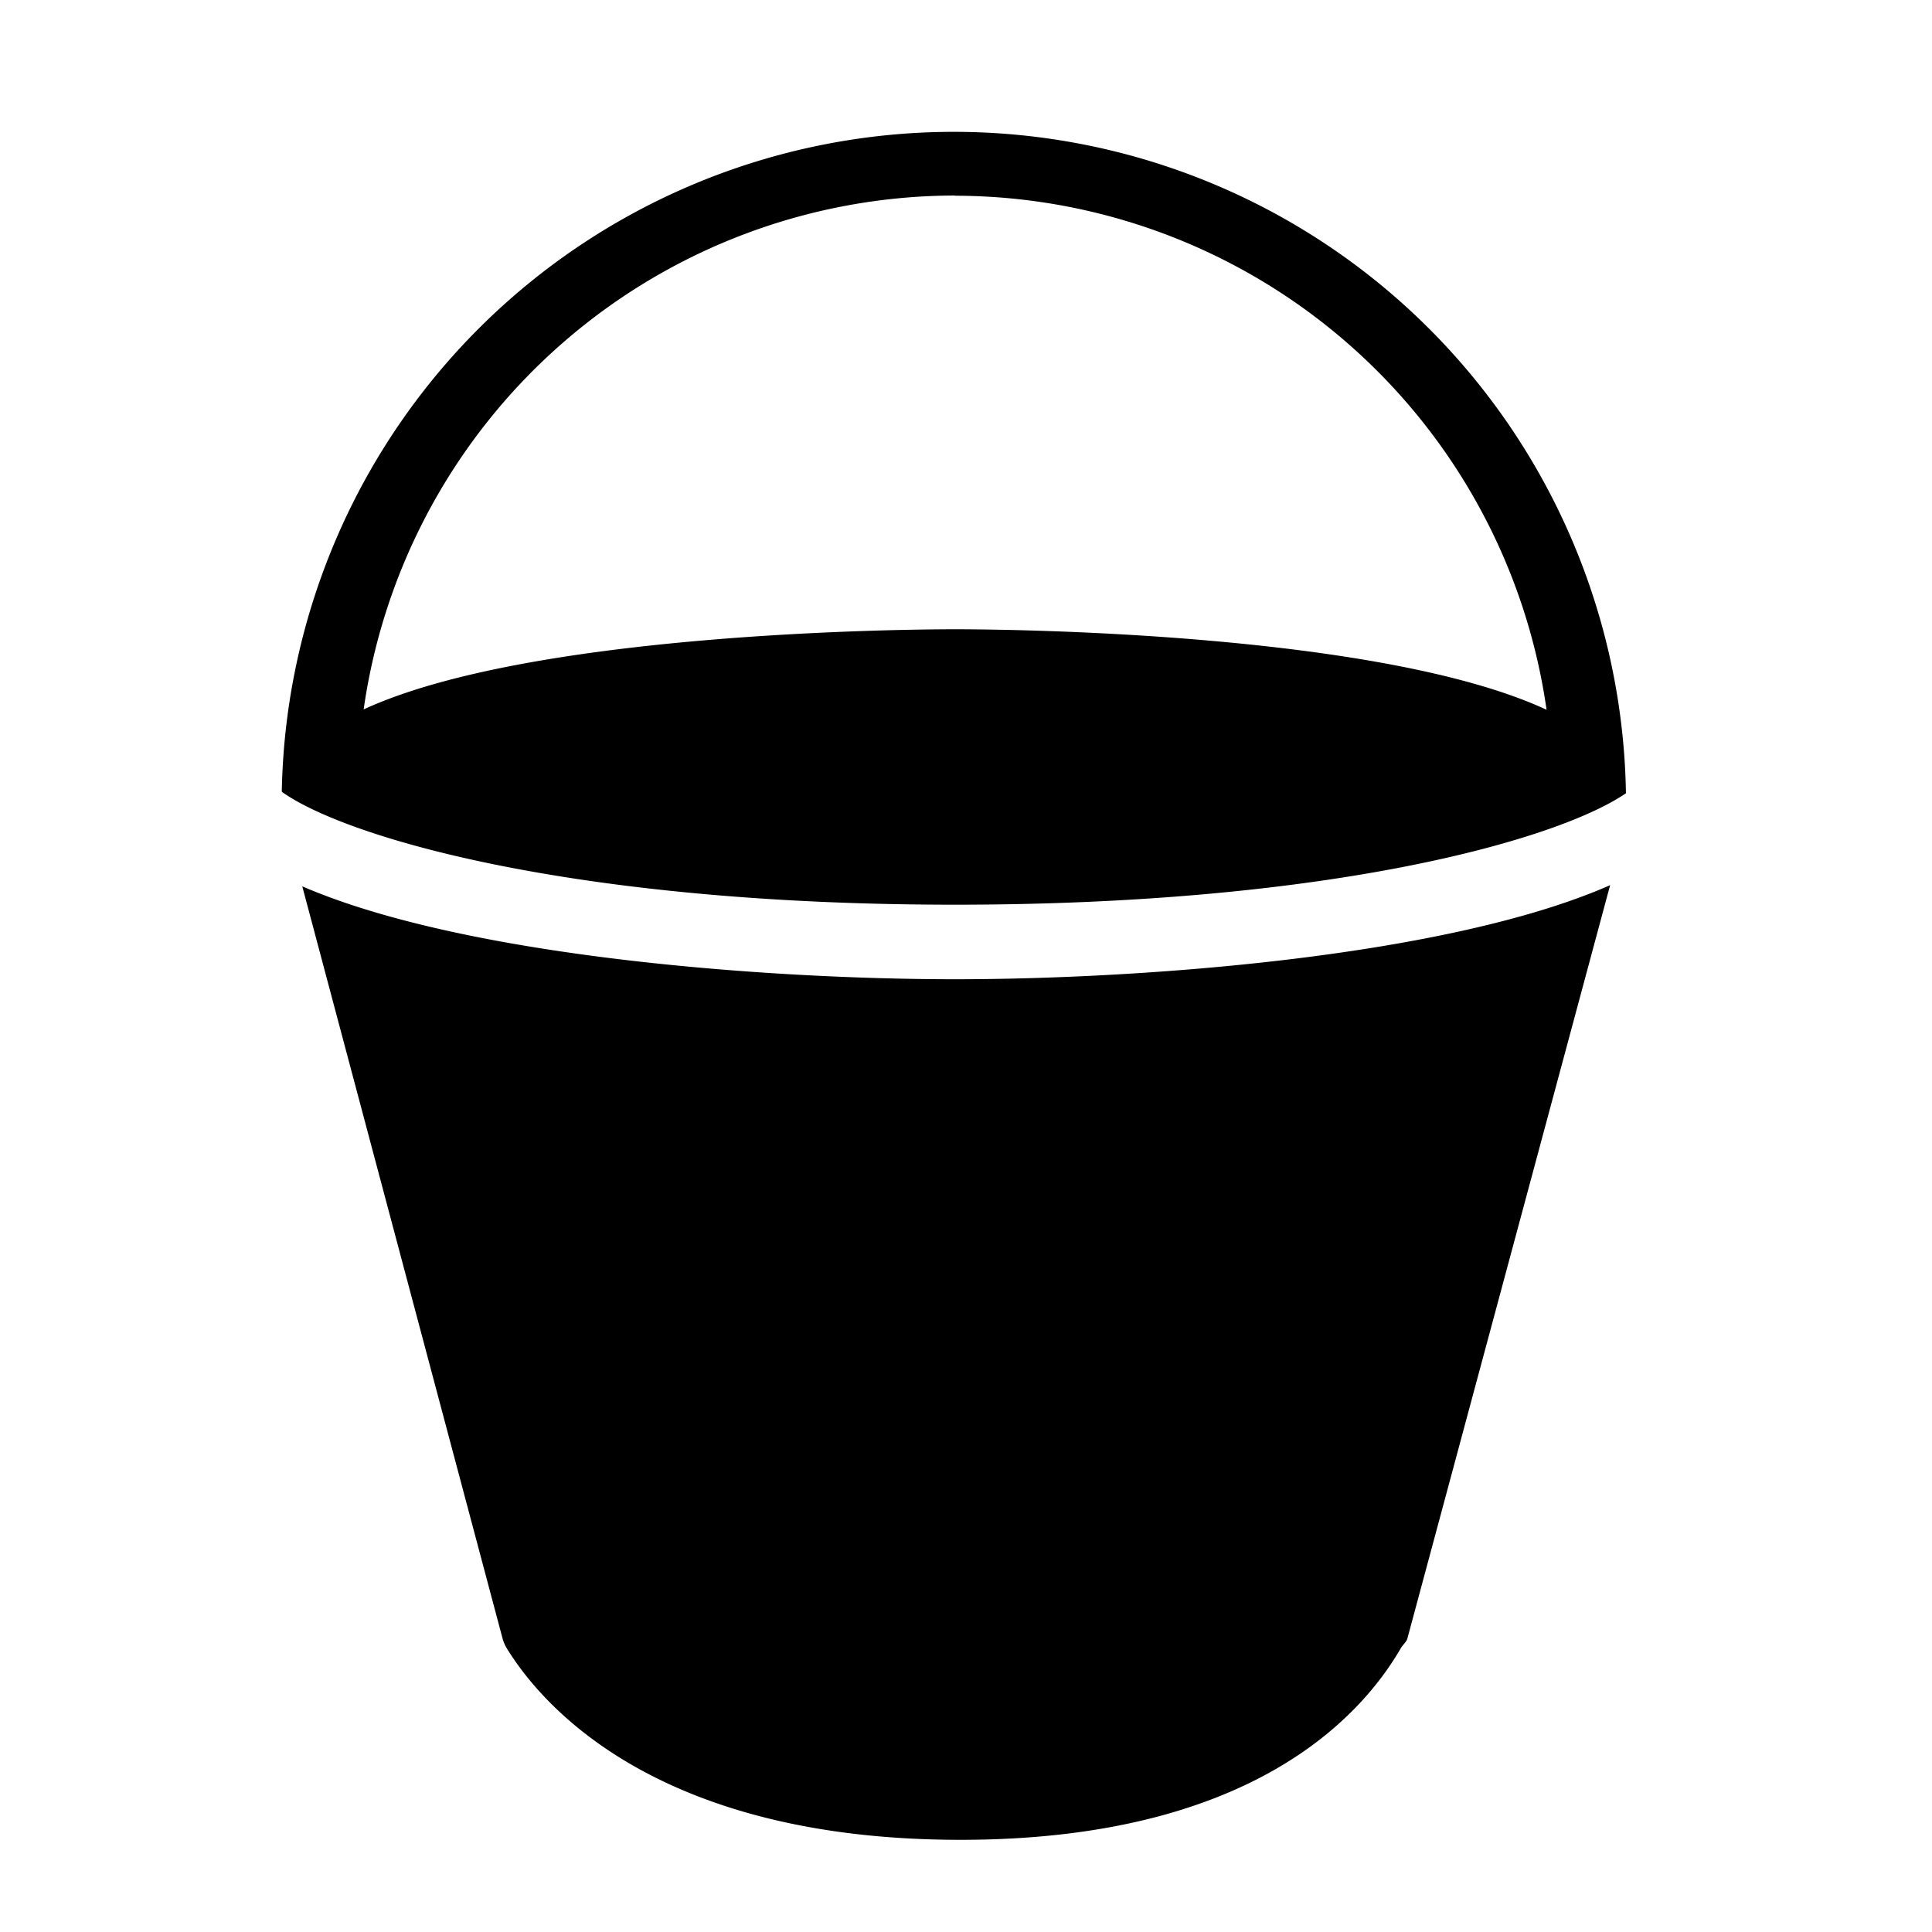 <svg xmlns="http://www.w3.org/2000/svg" xmlns:xlink="http://www.w3.org/1999/xlink" width="48" height="48" viewBox="0 0 48 48">
  <defs>
    <clipPath id="clip-ICON-BUCKET">
      <rect width="48" height="48"/>
    </clipPath>
  </defs>
  <g id="ICON-BUCKET" clip-path="url(#clip-ICON-BUCKET)">
    <g id="Gruppe_24" data-name="Gruppe 24" transform="translate(-953 -586)">
      <g id="Gruppe_22" data-name="Gruppe 22" transform="translate(960 589)">
        <path id="Pfad_13" data-name="Pfad 13" d="M531.743,6267c9.4,0,15.016-1.632,16.672-2.769a16.7,16.7,0,0,0-33.393-.135.728.728,0,0,0,0,.1C516.609,6265.328,522.242,6267,531.743,6267Zm0-17.614a14.866,14.866,0,0,1,14.7,12.771c-4.125-1.917-13.365-2-14.689-2s-10.565.083-14.7,1.991A14.862,14.862,0,0,1,531.739,6249.381Z" transform="translate(-515.019 -6247.523)"/>
        <path id="Pfad_14" data-name="Pfad 14" d="M531.577,6262.645c-4.63,0-12.141-.548-16.215-2.308l4.978,18.694a.943.943,0,0,0,.11.248c.881,1.428,3.741,4.747,11.266,4.747,7.126,0,9.916-2.987,10.945-4.771.043-.071.131-.146.155-.223l5.039-18.724C543.8,6262.09,536.231,6262.645,531.577,6262.645Z" transform="translate(-514.852 -6241.316)"/>
      </g>
    </g>
  </g>
</svg>
